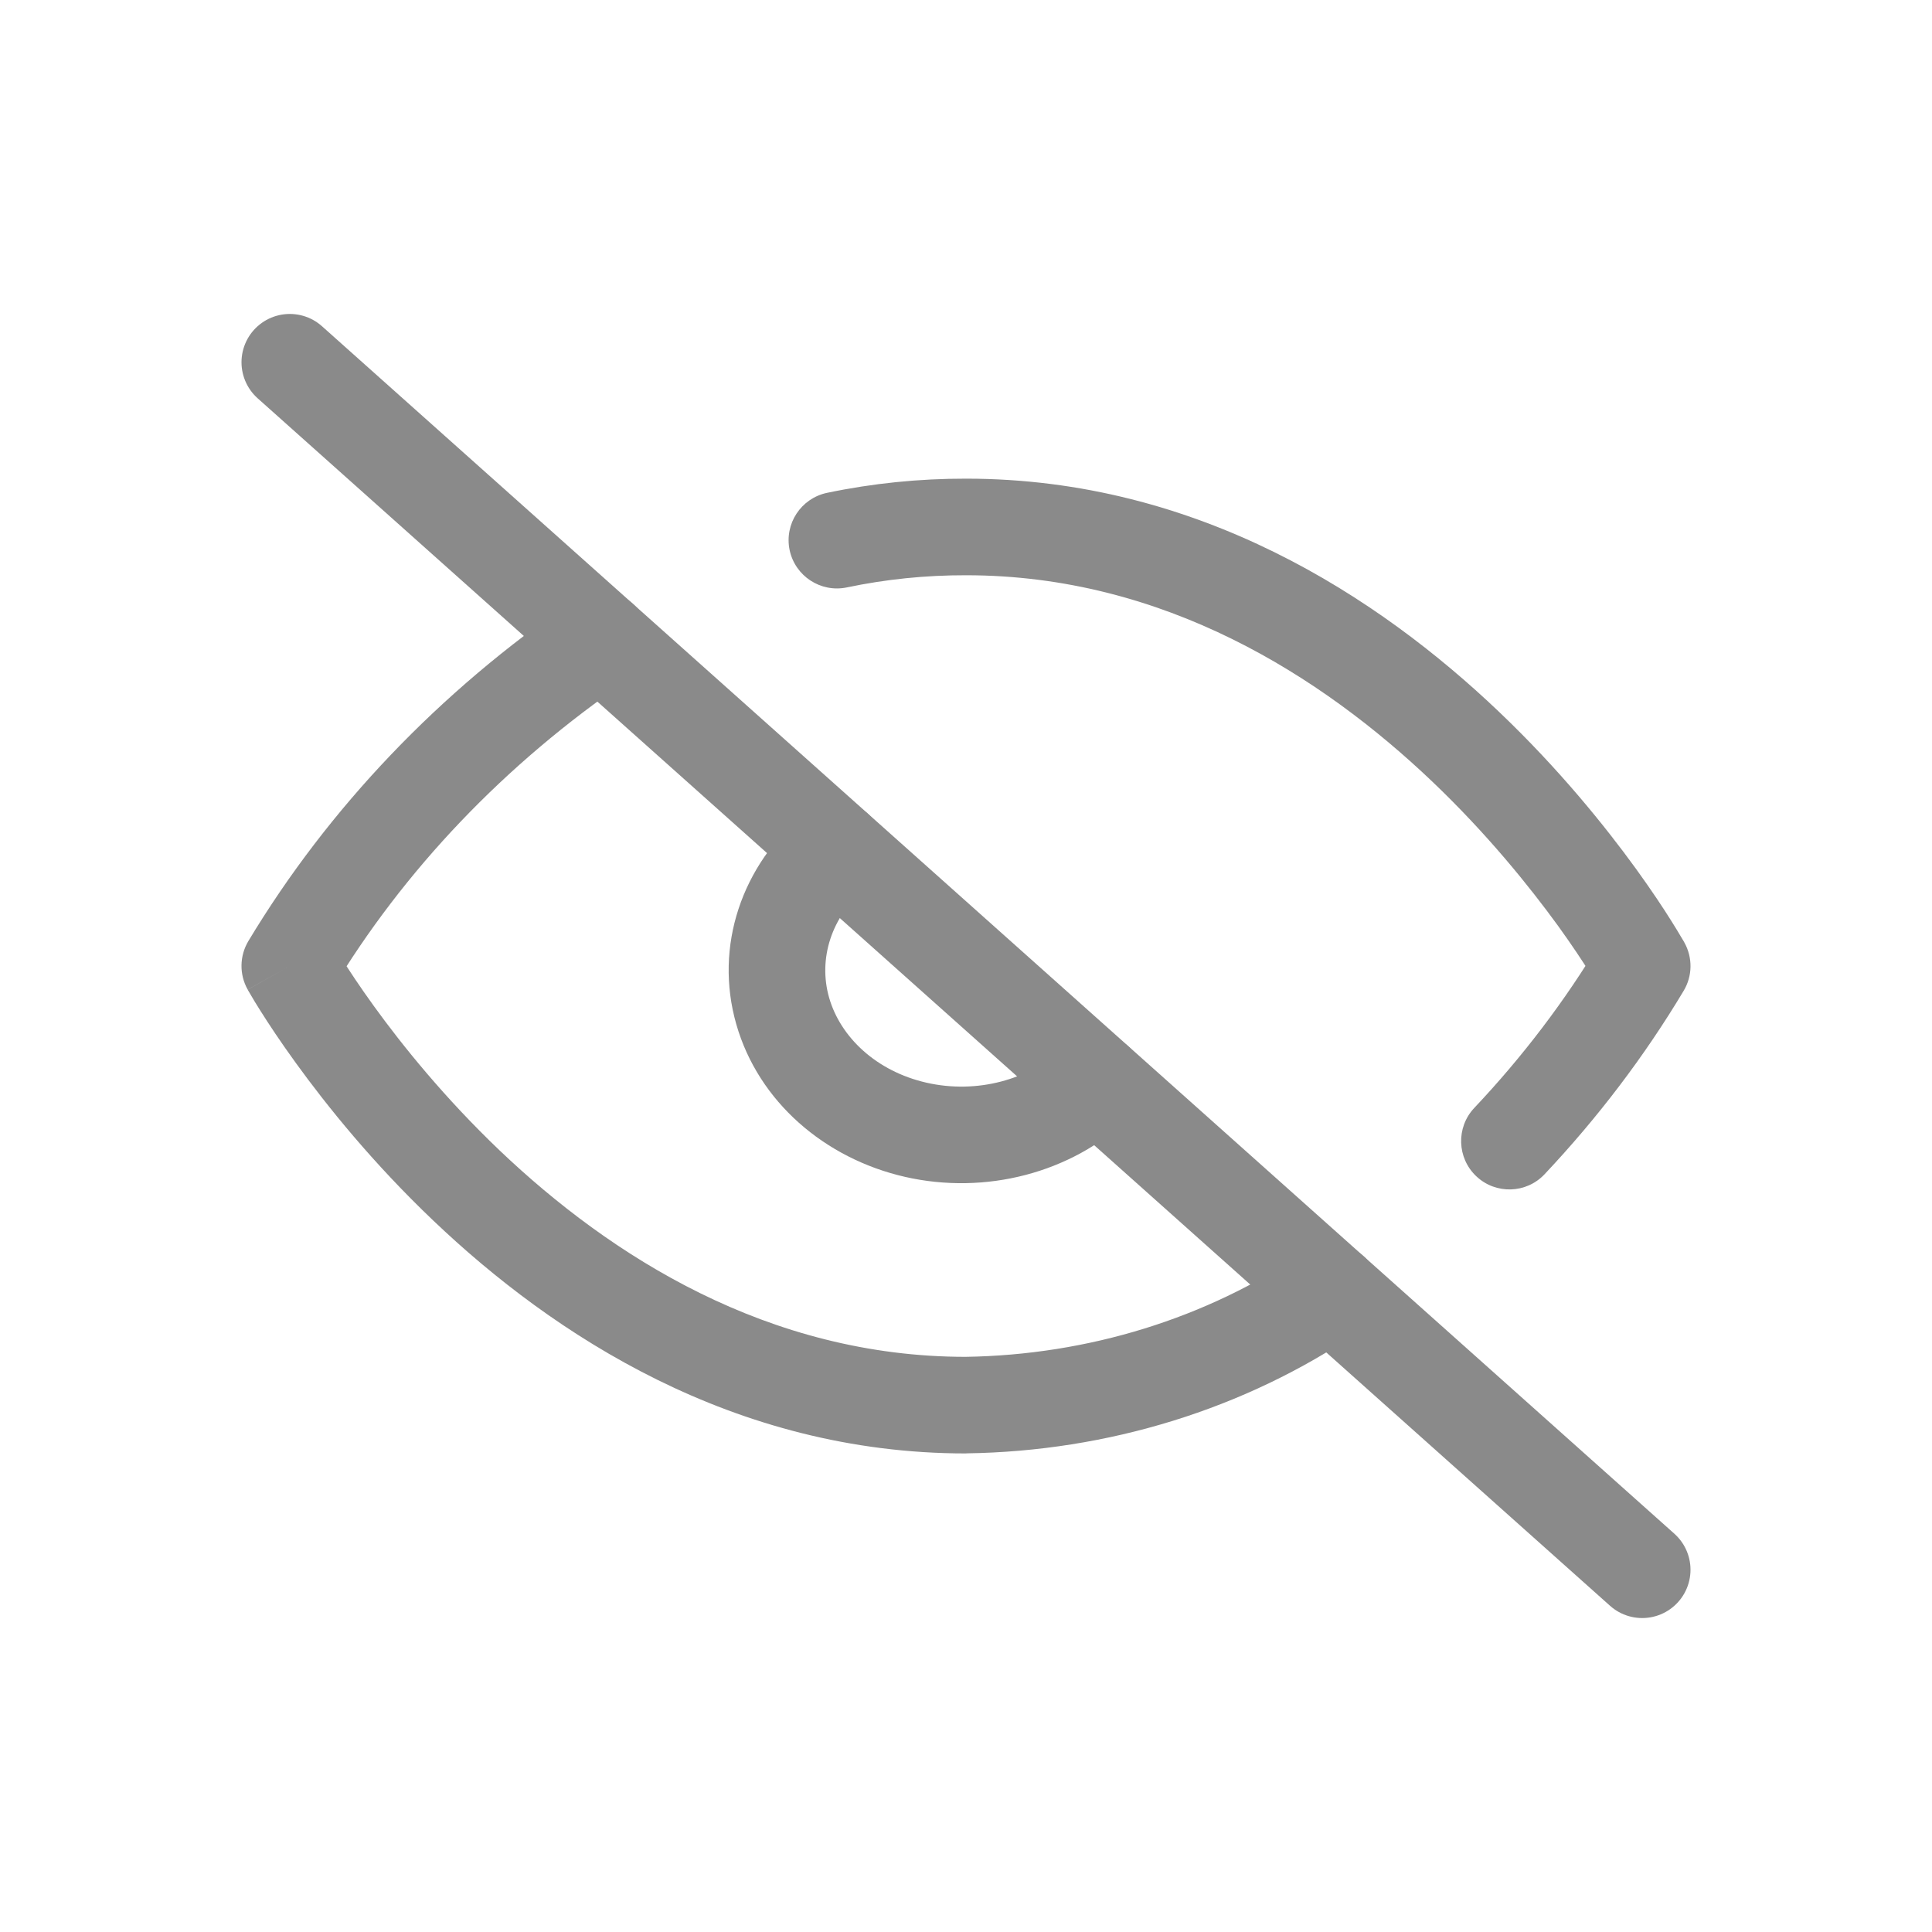 <svg width="20" height="20" viewBox="0 0 20 20" fill="none" xmlns="http://www.w3.org/2000/svg">
<g clip-path="url(#clip0_2209_59328)">
<path d="M14.061 13.788C14.29 13.633 14.349 13.322 14.193 13.094C14.038 12.865 13.727 12.806 13.499 12.962L14.061 13.788ZM10 14.546V15.046L10.007 15.045L10 14.546ZM3 10L2.571 9.742C2.479 9.896 2.476 10.088 2.564 10.244L3 10ZM6.502 7.038C6.73 6.883 6.789 6.572 6.633 6.343C6.478 6.115 6.167 6.056 5.938 6.212L6.502 7.038ZM8.561 5.102C8.291 5.159 8.118 5.423 8.174 5.694C8.231 5.964 8.496 6.137 8.766 6.081L8.561 5.102ZM10 5.455L9.999 5.955H10V5.455ZM17 10.001L17.429 10.257C17.521 10.104 17.524 9.913 17.436 9.756L17 10.001ZM15.261 11.47C15.072 11.671 15.082 11.988 15.283 12.177C15.483 12.366 15.8 12.357 15.989 12.156L15.261 11.47ZM11.695 11.567C11.894 11.376 11.901 11.059 11.71 10.86C11.519 10.661 11.203 10.654 11.003 10.845L11.695 11.567ZM8.971 9.181C9.183 9.005 9.212 8.689 9.035 8.477C8.859 8.265 8.543 8.236 8.331 8.413L8.971 9.181ZM13.499 12.962C12.495 13.645 11.267 14.027 9.993 14.046L10.007 15.045C11.469 15.024 12.889 14.586 14.061 13.788L13.499 12.962ZM10 14.046C7.951 14.046 6.319 13 5.174 11.911C4.605 11.368 4.167 10.825 3.872 10.417C3.725 10.214 3.614 10.045 3.541 9.929C3.505 9.871 3.477 9.826 3.46 9.796C3.451 9.781 3.445 9.77 3.441 9.764C3.439 9.76 3.437 9.758 3.437 9.756C3.436 9.756 3.436 9.755 3.436 9.755C3.436 9.755 3.436 9.755 3.436 9.755C3.436 9.755 3.436 9.755 3.436 9.755C3.436 9.756 3.436 9.756 3 10C2.564 10.244 2.564 10.245 2.564 10.245C2.564 10.245 2.564 10.245 2.564 10.245C2.564 10.245 2.565 10.246 2.565 10.246C2.565 10.247 2.566 10.249 2.567 10.25C2.569 10.253 2.571 10.257 2.574 10.262C2.58 10.273 2.589 10.287 2.6 10.306C2.621 10.343 2.653 10.396 2.695 10.462C2.778 10.594 2.901 10.781 3.062 11.003C3.384 11.448 3.861 12.041 4.485 12.635C5.727 13.818 7.594 15.046 10 15.046V14.046ZM3.429 10.258C4.181 9.005 5.228 7.907 6.502 7.038L5.938 6.212C4.551 7.158 3.402 8.361 2.571 9.742L3.429 10.258ZM8.766 6.081C9.17 5.996 9.584 5.954 9.999 5.955L10.001 4.955C9.517 4.954 9.033 5.003 8.561 5.102L8.766 6.081ZM10 5.955C12.049 5.955 13.681 7 14.826 8.09C15.395 8.632 15.832 9.176 16.128 9.583C16.275 9.787 16.386 9.955 16.459 10.072C16.495 10.13 16.523 10.175 16.54 10.204C16.549 10.219 16.555 10.23 16.559 10.237C16.561 10.24 16.562 10.243 16.563 10.244C16.564 10.245 16.564 10.245 16.564 10.245C16.564 10.245 16.564 10.245 16.564 10.245C16.564 10.245 16.564 10.245 16.564 10.245C16.564 10.245 16.564 10.245 17 10.001C17.436 9.756 17.436 9.756 17.436 9.756C17.436 9.756 17.436 9.756 17.436 9.755C17.436 9.755 17.435 9.755 17.435 9.754C17.434 9.753 17.434 9.752 17.433 9.75C17.431 9.747 17.429 9.743 17.426 9.738C17.42 9.728 17.411 9.713 17.4 9.695C17.378 9.658 17.347 9.605 17.305 9.539C17.222 9.406 17.099 9.22 16.938 8.997C16.616 8.553 16.139 7.96 15.515 7.366C14.273 6.183 12.406 4.955 10 4.955V5.955ZM16.571 9.744C16.204 10.357 15.765 10.936 15.261 11.47L15.989 12.156C16.541 11.57 17.024 10.934 17.429 10.257L16.571 9.744ZM11.003 10.845C10.656 11.178 10.114 11.327 9.591 11.208L9.369 12.183C10.199 12.372 11.09 12.146 11.695 11.567L11.003 10.845ZM9.591 11.208C9.07 11.089 8.7 10.736 8.583 10.328L7.622 10.603C7.851 11.404 8.537 11.993 9.369 12.183L9.591 11.208ZM8.583 10.328C8.469 9.929 8.601 9.489 8.971 9.181L8.331 8.413C7.679 8.955 7.391 9.795 7.622 10.603L8.583 10.328Z" fill="#8A8A8A"/>
<path d="M3 3.75L17 16.25" stroke="#8A8A8A" stroke-linecap="round" stroke-linejoin="round"/>
</g>
<defs>
<clipPath id="clip0_2209_59328">
<rect width="20" height="20" fill="white"/>
</clipPath>
</defs>
</svg>
